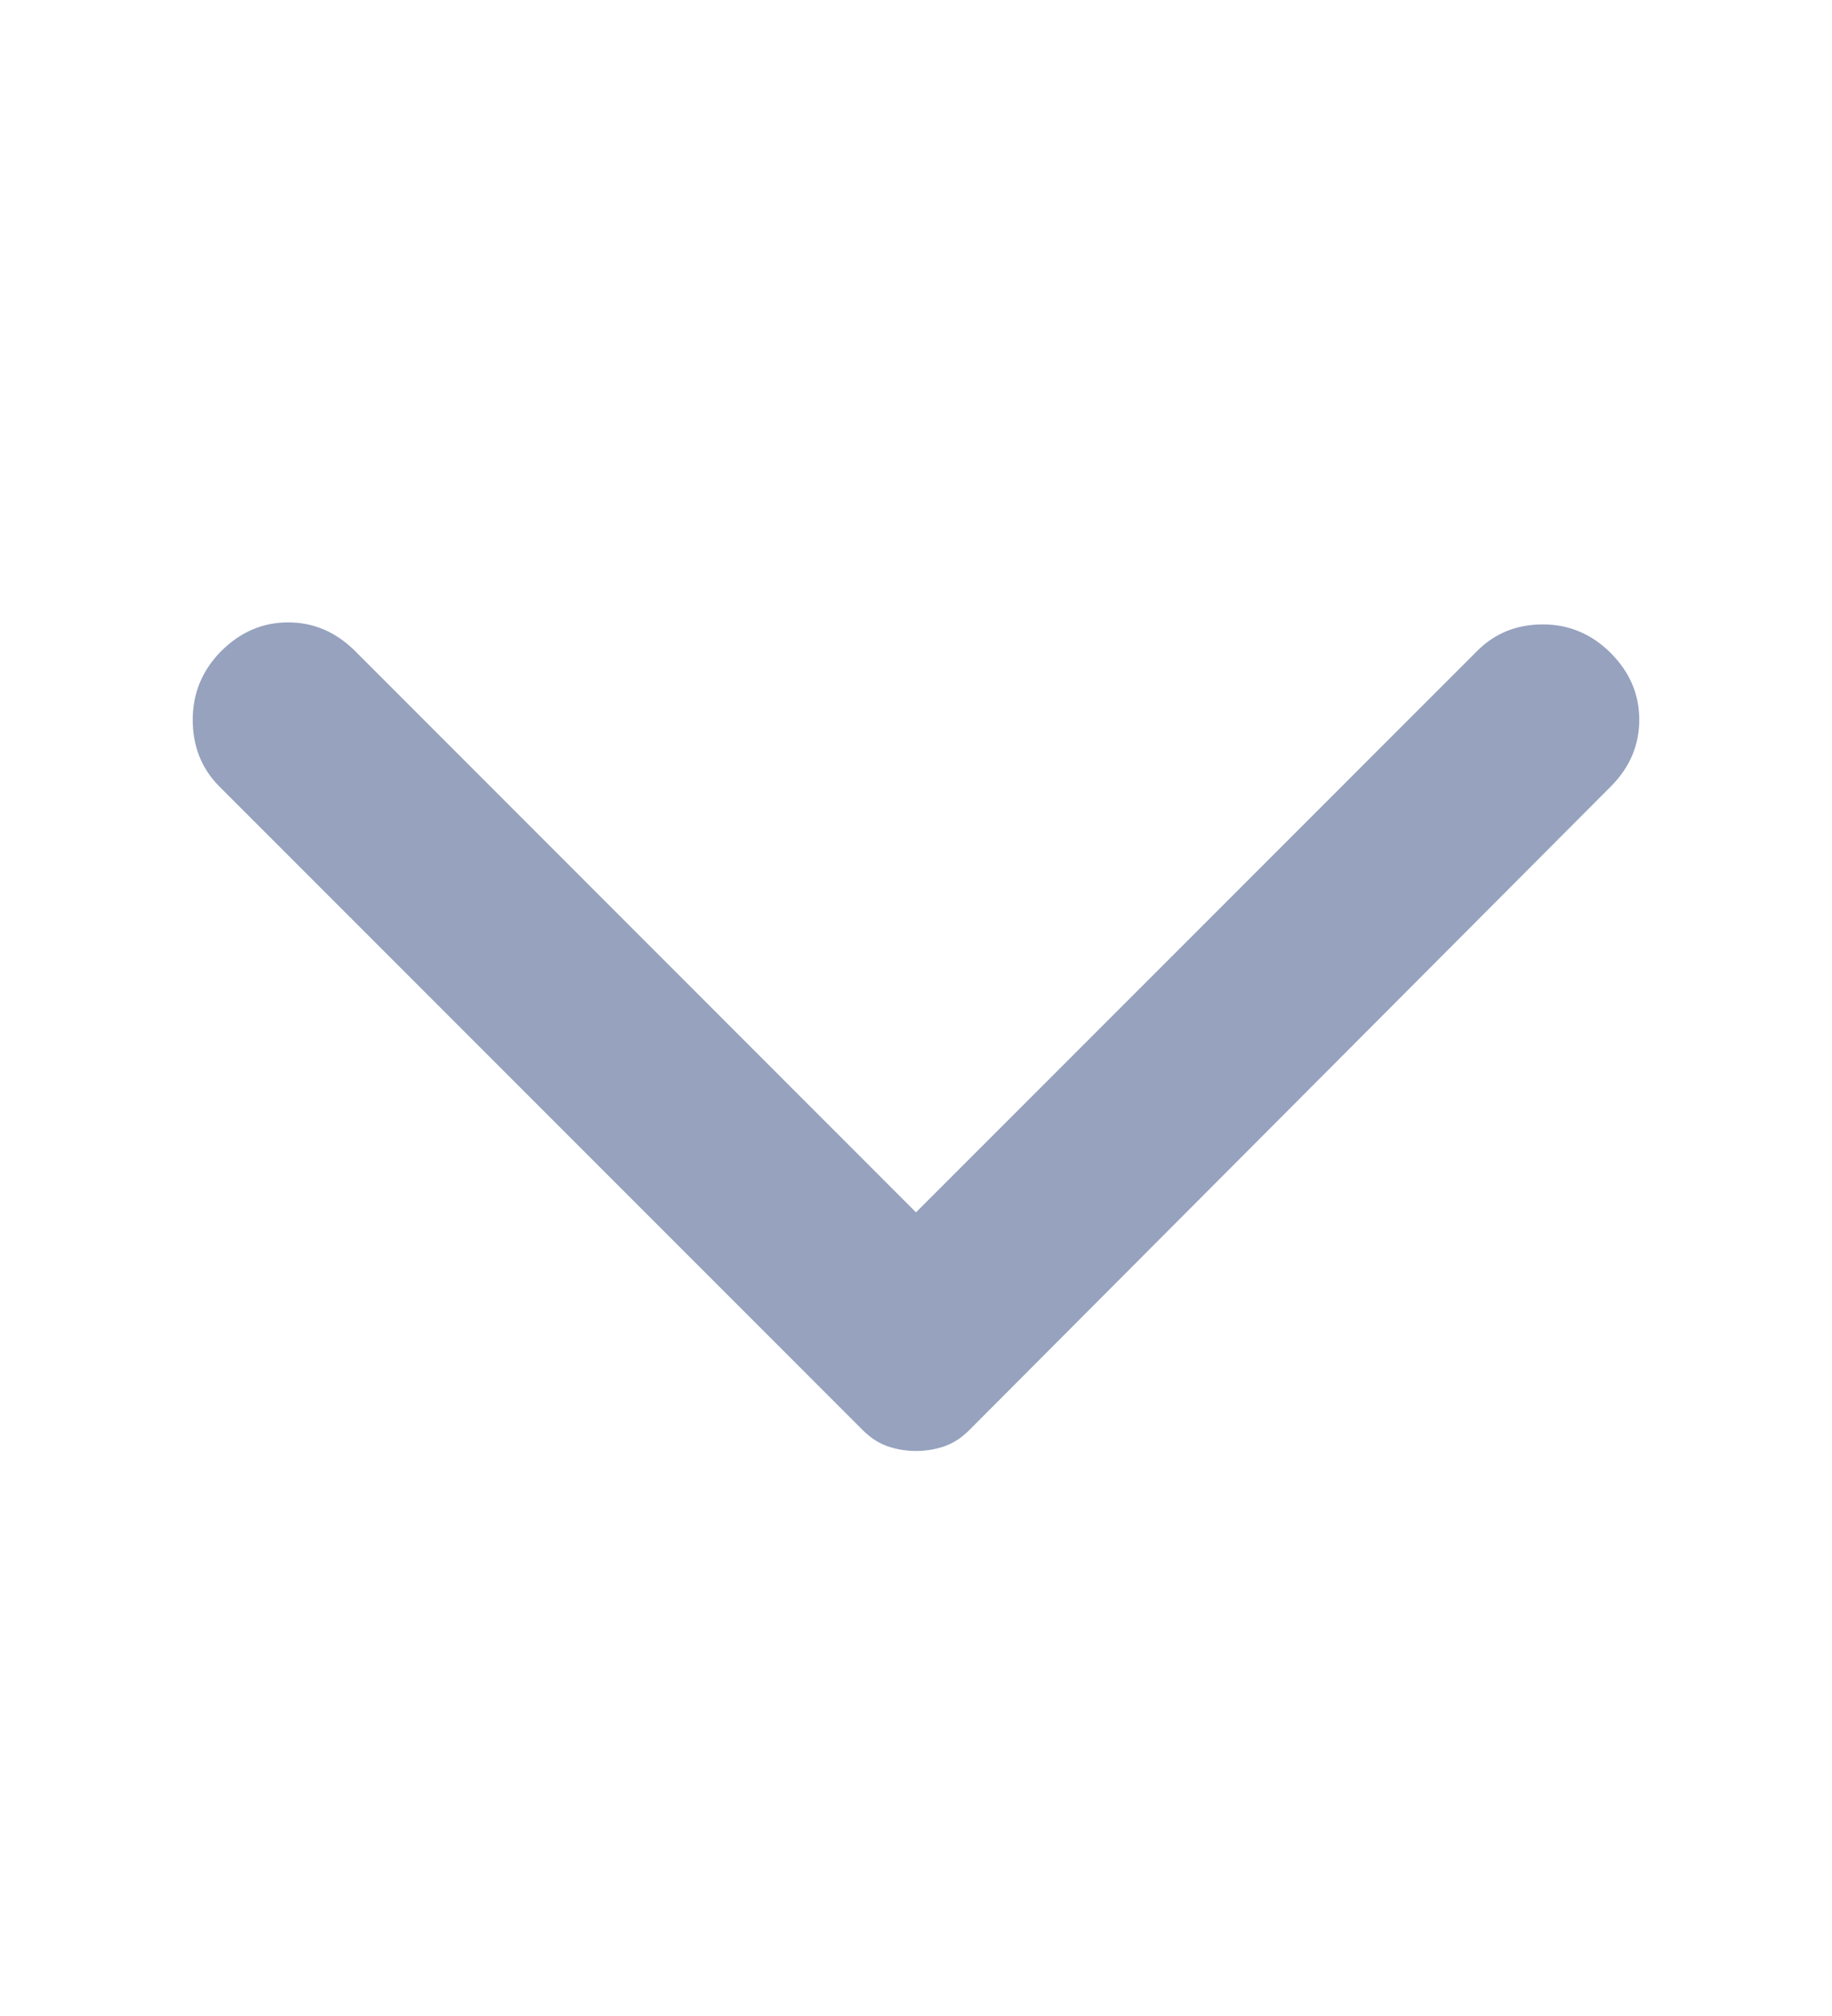 <svg width="10" height="11" viewBox="0 0 10 11" fill="none" xmlns="http://www.w3.org/2000/svg">
<path d="M8.792 4.292L5.292 7.802C5.25 7.844 5.205 7.874 5.156 7.891C5.108 7.908 5.056 7.917 5 7.917C4.944 7.917 4.892 7.908 4.844 7.891C4.795 7.874 4.75 7.844 4.708 7.802L1.198 4.292C1.101 4.195 1.052 4.073 1.052 3.927C1.052 3.782 1.104 3.657 1.208 3.552C1.313 3.448 1.434 3.396 1.573 3.396C1.712 3.396 1.833 3.448 1.938 3.552L5 6.615L8.063 3.552C8.16 3.455 8.279 3.407 8.422 3.407C8.564 3.407 8.688 3.459 8.792 3.563C8.896 3.667 8.948 3.789 8.948 3.927C8.948 4.066 8.896 4.188 8.792 4.292Z" fill="#96A2BE"/>
</svg>
